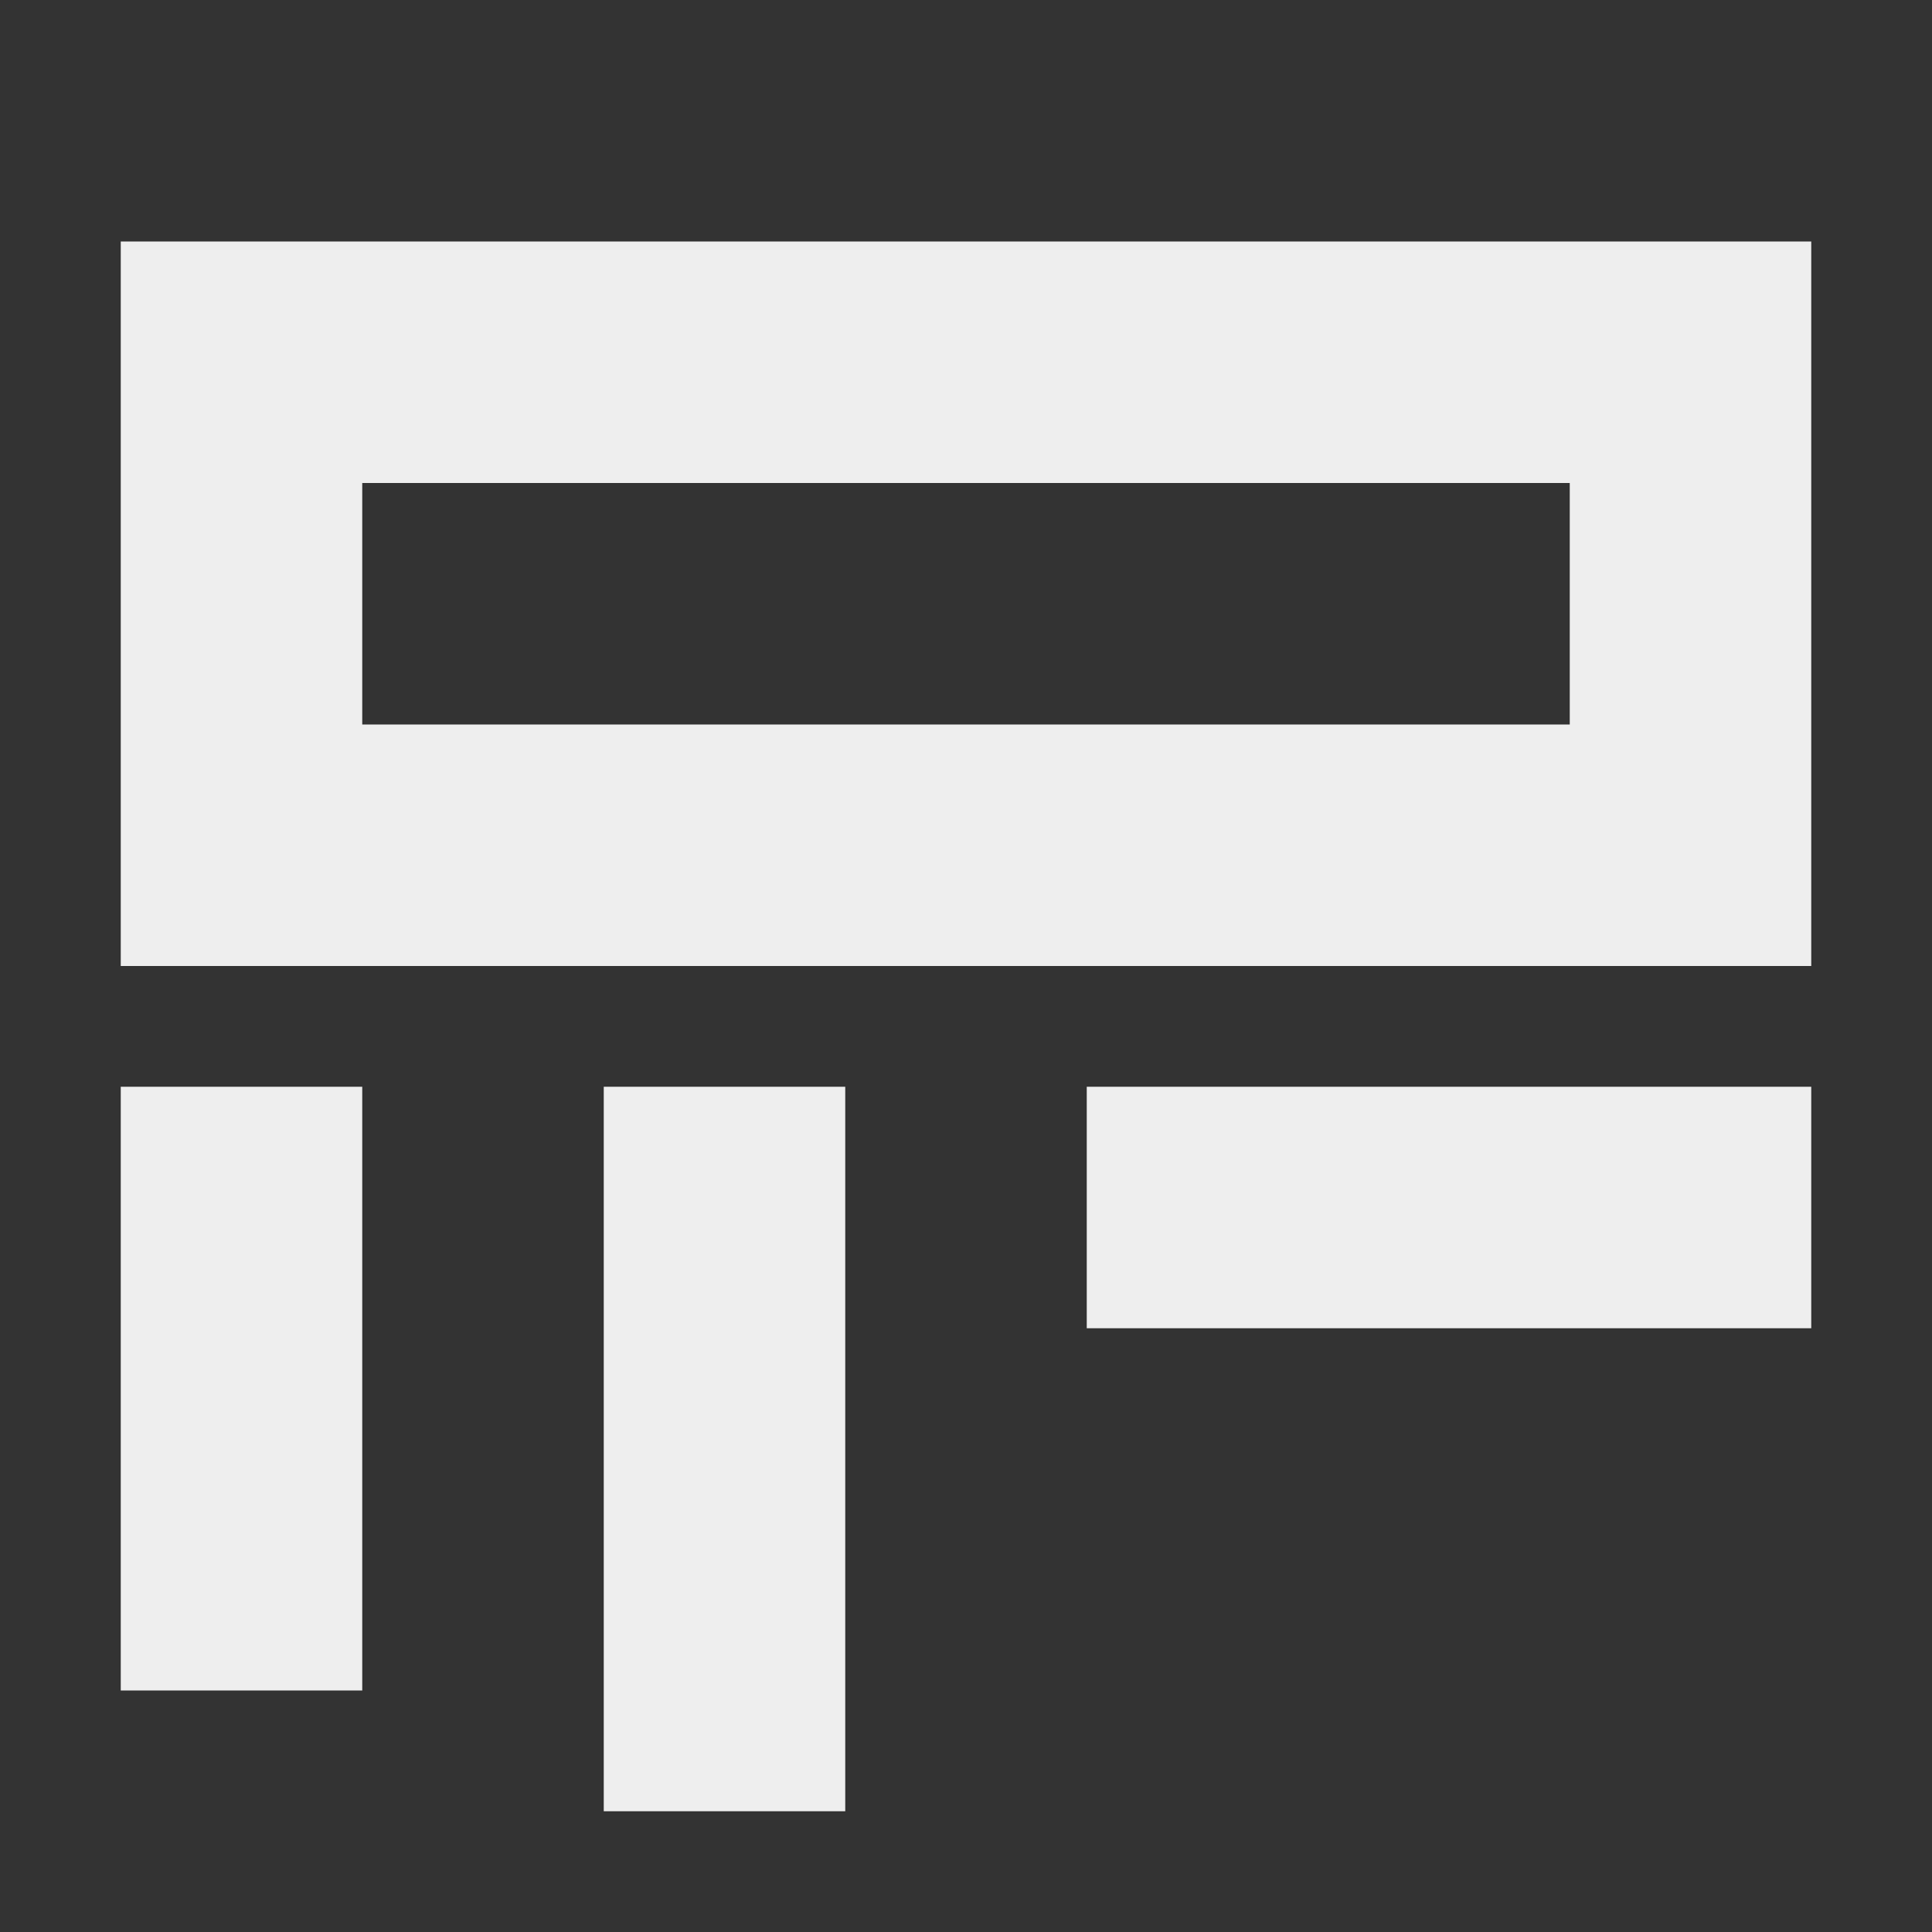 
<svg xmlns="http://www.w3.org/2000/svg" xmlns:xlink="http://www.w3.org/1999/xlink" width="16px" height="16px" viewBox="0 0 16 16" version="1.1">
<rect x="0" y="0" width="16" height="16" fill="#333333" stroke="none"/>
<g id="surface1">
<defs>
  <style id="current-color-scheme" type="text/css">
   .ColorScheme-Text { color:#eeeeee; } .ColorScheme-Highlight { color:#424242; }
  </style>
 </defs>
<path style="fill:currentColor" class="ColorScheme-Text" d="M 1 2 L 1 8 L 15 8 L 15 2 Z M 3 4 L 13 4 L 13 6 L 3 6 Z M 1 9 L 1 14 L 3 14 L 3 9 Z M 5 9 L 5 15 L 7 15 L 7 9 Z M 9 9 L 9 11 L 15 11 L 15 9 Z M 9 9 "/>
</g>
</svg>
